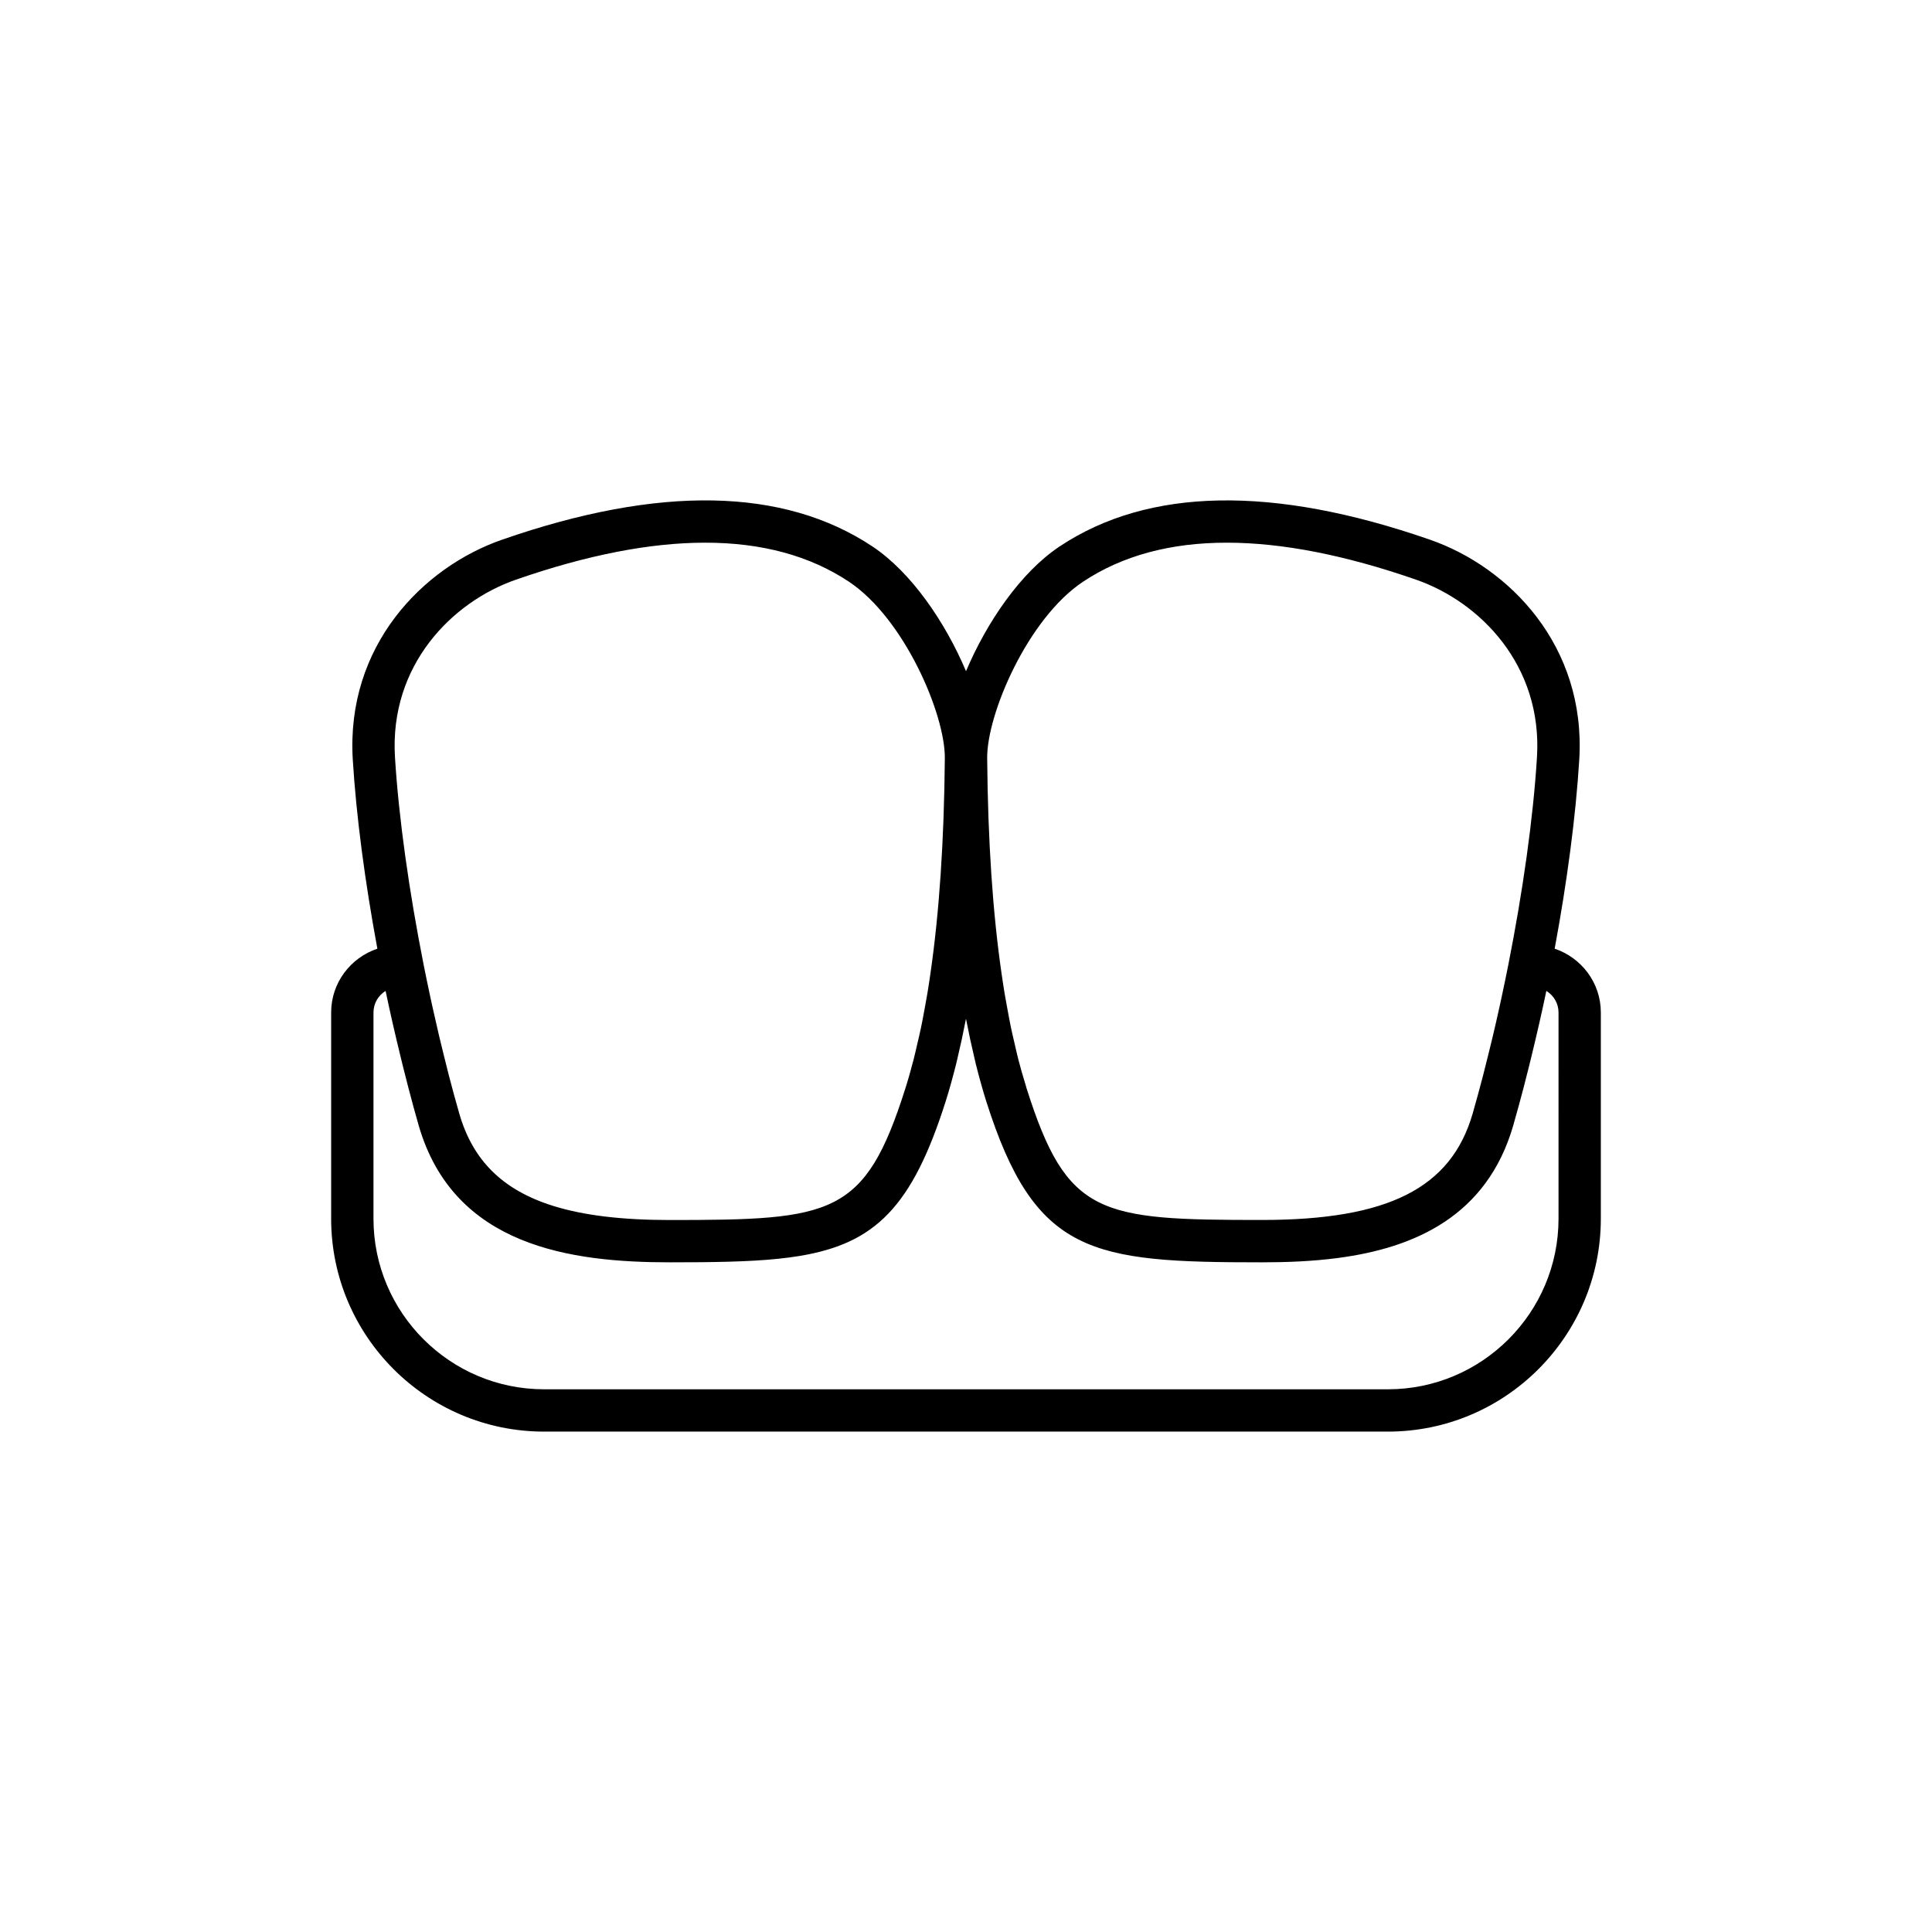 <?xml version="1.0" encoding="utf-8"?>
<!-- Generator: Adobe Illustrator 16.0.0, SVG Export Plug-In . SVG Version: 6.00 Build 0)  -->
<!DOCTYPE svg PUBLIC "-//W3C//DTD SVG 1.1//EN" "http://www.w3.org/Graphics/SVG/1.1/DTD/svg11.dtd">
<svg version="1.1" id="Capa_1" xmlns="http://www.w3.org/2000/svg" xmlns:xlink="http://www.w3.org/1999/xlink" x="0px" y="0px"
	 width="350px" height="350px" viewBox="0 0 350 350" enable-background="new 0 0 350 350" xml:space="preserve">
<path d="M281.643,171.864c2.243-12.08,3.827-23.976,4.455-34.242c1.261-20.605-12.678-34.867-27.05-39.854
	c-28.434-9.879-51.006-9.473-67.092,1.227c-7.046,4.688-13.203,13.736-16.952,22.599c-3.75-8.867-9.906-17.911-16.956-22.599
	c-16.082-10.7-38.654-11.114-67.088-1.227c-14.376,4.992-28.312,19.249-27.05,39.854c0.629,10.262,2.212,22.162,4.455,34.242
	c-4.85,1.633-8.373,6.168-8.373,11.559v37.354c0,21.269,17.305,38.573,38.573,38.573h152.872c21.27,0,38.57-17.305,38.57-38.573
	v-37.354C290.008,178.032,286.485,173.497,281.643,171.864z M196.199,105.385c7.085-4.711,15.791-7.073,26.047-7.073
	c9.982,0,21.433,2.231,34.279,6.698c11.639,4.044,22.929,15.553,21.912,32.144c-0.674,11.034-2.568,24.386-5.205,37.696
	c-0.384,1.933-0.782,3.845-1.192,5.746c-0.134,0.618-0.269,1.238-0.402,1.855c-0.392,1.779-0.794,3.539-1.204,5.271
	c-0.241,1.02-0.49,2.024-0.74,3.032c-0.329,1.334-0.655,2.669-0.992,3.957c-0.625,2.384-1.258,4.745-1.917,7.026
	c-3.906,13.506-15.315,19.271-38.156,19.271c-29.53,0-35.323-0.729-42.648-23.825c-0.073-0.234-0.139-0.499-0.211-0.736
	c-0.452-1.461-0.886-2.963-1.292-4.531c-0.249-0.971-0.475-2.006-0.709-3.017c-0.207-0.894-0.422-1.771-0.613-2.695
	c-0.238-1.143-0.457-2.339-0.675-3.531c-0.165-0.9-0.334-1.794-0.49-2.722c-0.196-1.165-0.372-2.373-0.549-3.581
	c-1.599-11.041-2.473-23.937-2.606-39.018C178.765,129.369,186.19,112.044,196.199,105.385z M93.471,105.01
	c12.85-4.466,24.297-6.698,34.28-6.698c10.255,0,18.961,2.358,26.045,7.073c10.01,6.659,17.439,23.987,17.37,31.973
	c-0.134,15.089-1.012,27.989-2.615,39.045c-0.172,1.192-0.349,2.381-0.541,3.534c-0.161,0.97-0.337,1.901-0.51,2.837
	c-0.211,1.146-0.422,2.304-0.652,3.404c-0.211,1.005-0.44,1.963-0.67,2.933c-0.219,0.933-0.426,1.887-0.656,2.779
	c-0.476,1.833-0.974,3.612-1.511,5.303c-7.326,23.093-13.119,23.825-42.648,23.825c-8.564,0-15.522-0.809-21.081-2.537
	c-9.262-2.876-14.633-8.297-17.075-16.738c-0.663-2.3-1.307-4.678-1.932-7.085c-0.314-1.219-0.621-2.48-0.932-3.733
	c-0.269-1.085-0.537-2.17-0.797-3.267c-0.399-1.69-0.79-3.403-1.173-5.137c-0.146-0.663-0.292-1.326-0.433-1.989
	c-0.402-1.871-0.793-3.753-1.173-5.655c-2.642-13.322-4.535-26.682-5.214-37.723C70.538,120.563,81.832,109.054,93.471,105.01z
	 M282.341,220.777c0,17.04-13.862,30.906-30.903,30.906H98.565c-17.044,0-30.906-13.866-30.906-30.906v-37.354
	c0-1.652,0.882-3.102,2.197-3.907c0.813,3.899,1.702,7.763,2.633,11.59c0.169,0.701,0.341,1.395,0.51,2.085
	c0.326,1.303,0.651,2.6,0.989,3.883c0.61,2.335,1.227,4.62,1.855,6.794c6.356,21.993,27.664,24.814,45.521,24.814
	c1.932,0,3.784-0.004,5.559-0.022c3.55-0.035,6.797-0.111,9.776-0.284c2.979-0.172,5.689-0.44,8.173-0.852
	c13.655-2.262,20.376-8.87,26.448-28.011c0.69-2.175,1.315-4.456,1.905-6.805c0.107-0.434,0.203-0.897,0.311-1.339
	c0.498-2.074,0.958-4.22,1.384-6.444c0.023-0.126,0.054-0.237,0.077-0.363c0.023,0.126,0.054,0.237,0.077,0.36
	c0.429,2.246,0.897,4.416,1.4,6.513c0.099,0.41,0.188,0.844,0.287,1.25c0.591,2.357,1.22,4.649,1.908,6.828
	c8.833,27.843,19.034,29.169,49.956,29.169c4.463,0,9.144-0.176,13.752-0.785c13.823-1.826,27-7.534,31.769-24.029
	c0.046-0.165,0.092-0.341,0.138-0.507c0.575-2.005,1.143-4.09,1.703-6.229c0.352-1.334,0.689-2.685,1.03-4.041
	c0.157-0.629,0.311-1.262,0.464-1.897c0.939-3.854,1.836-7.752,2.653-11.682c1.326,0.81,2.208,2.259,2.208,3.911V220.777z"/>
</svg>
